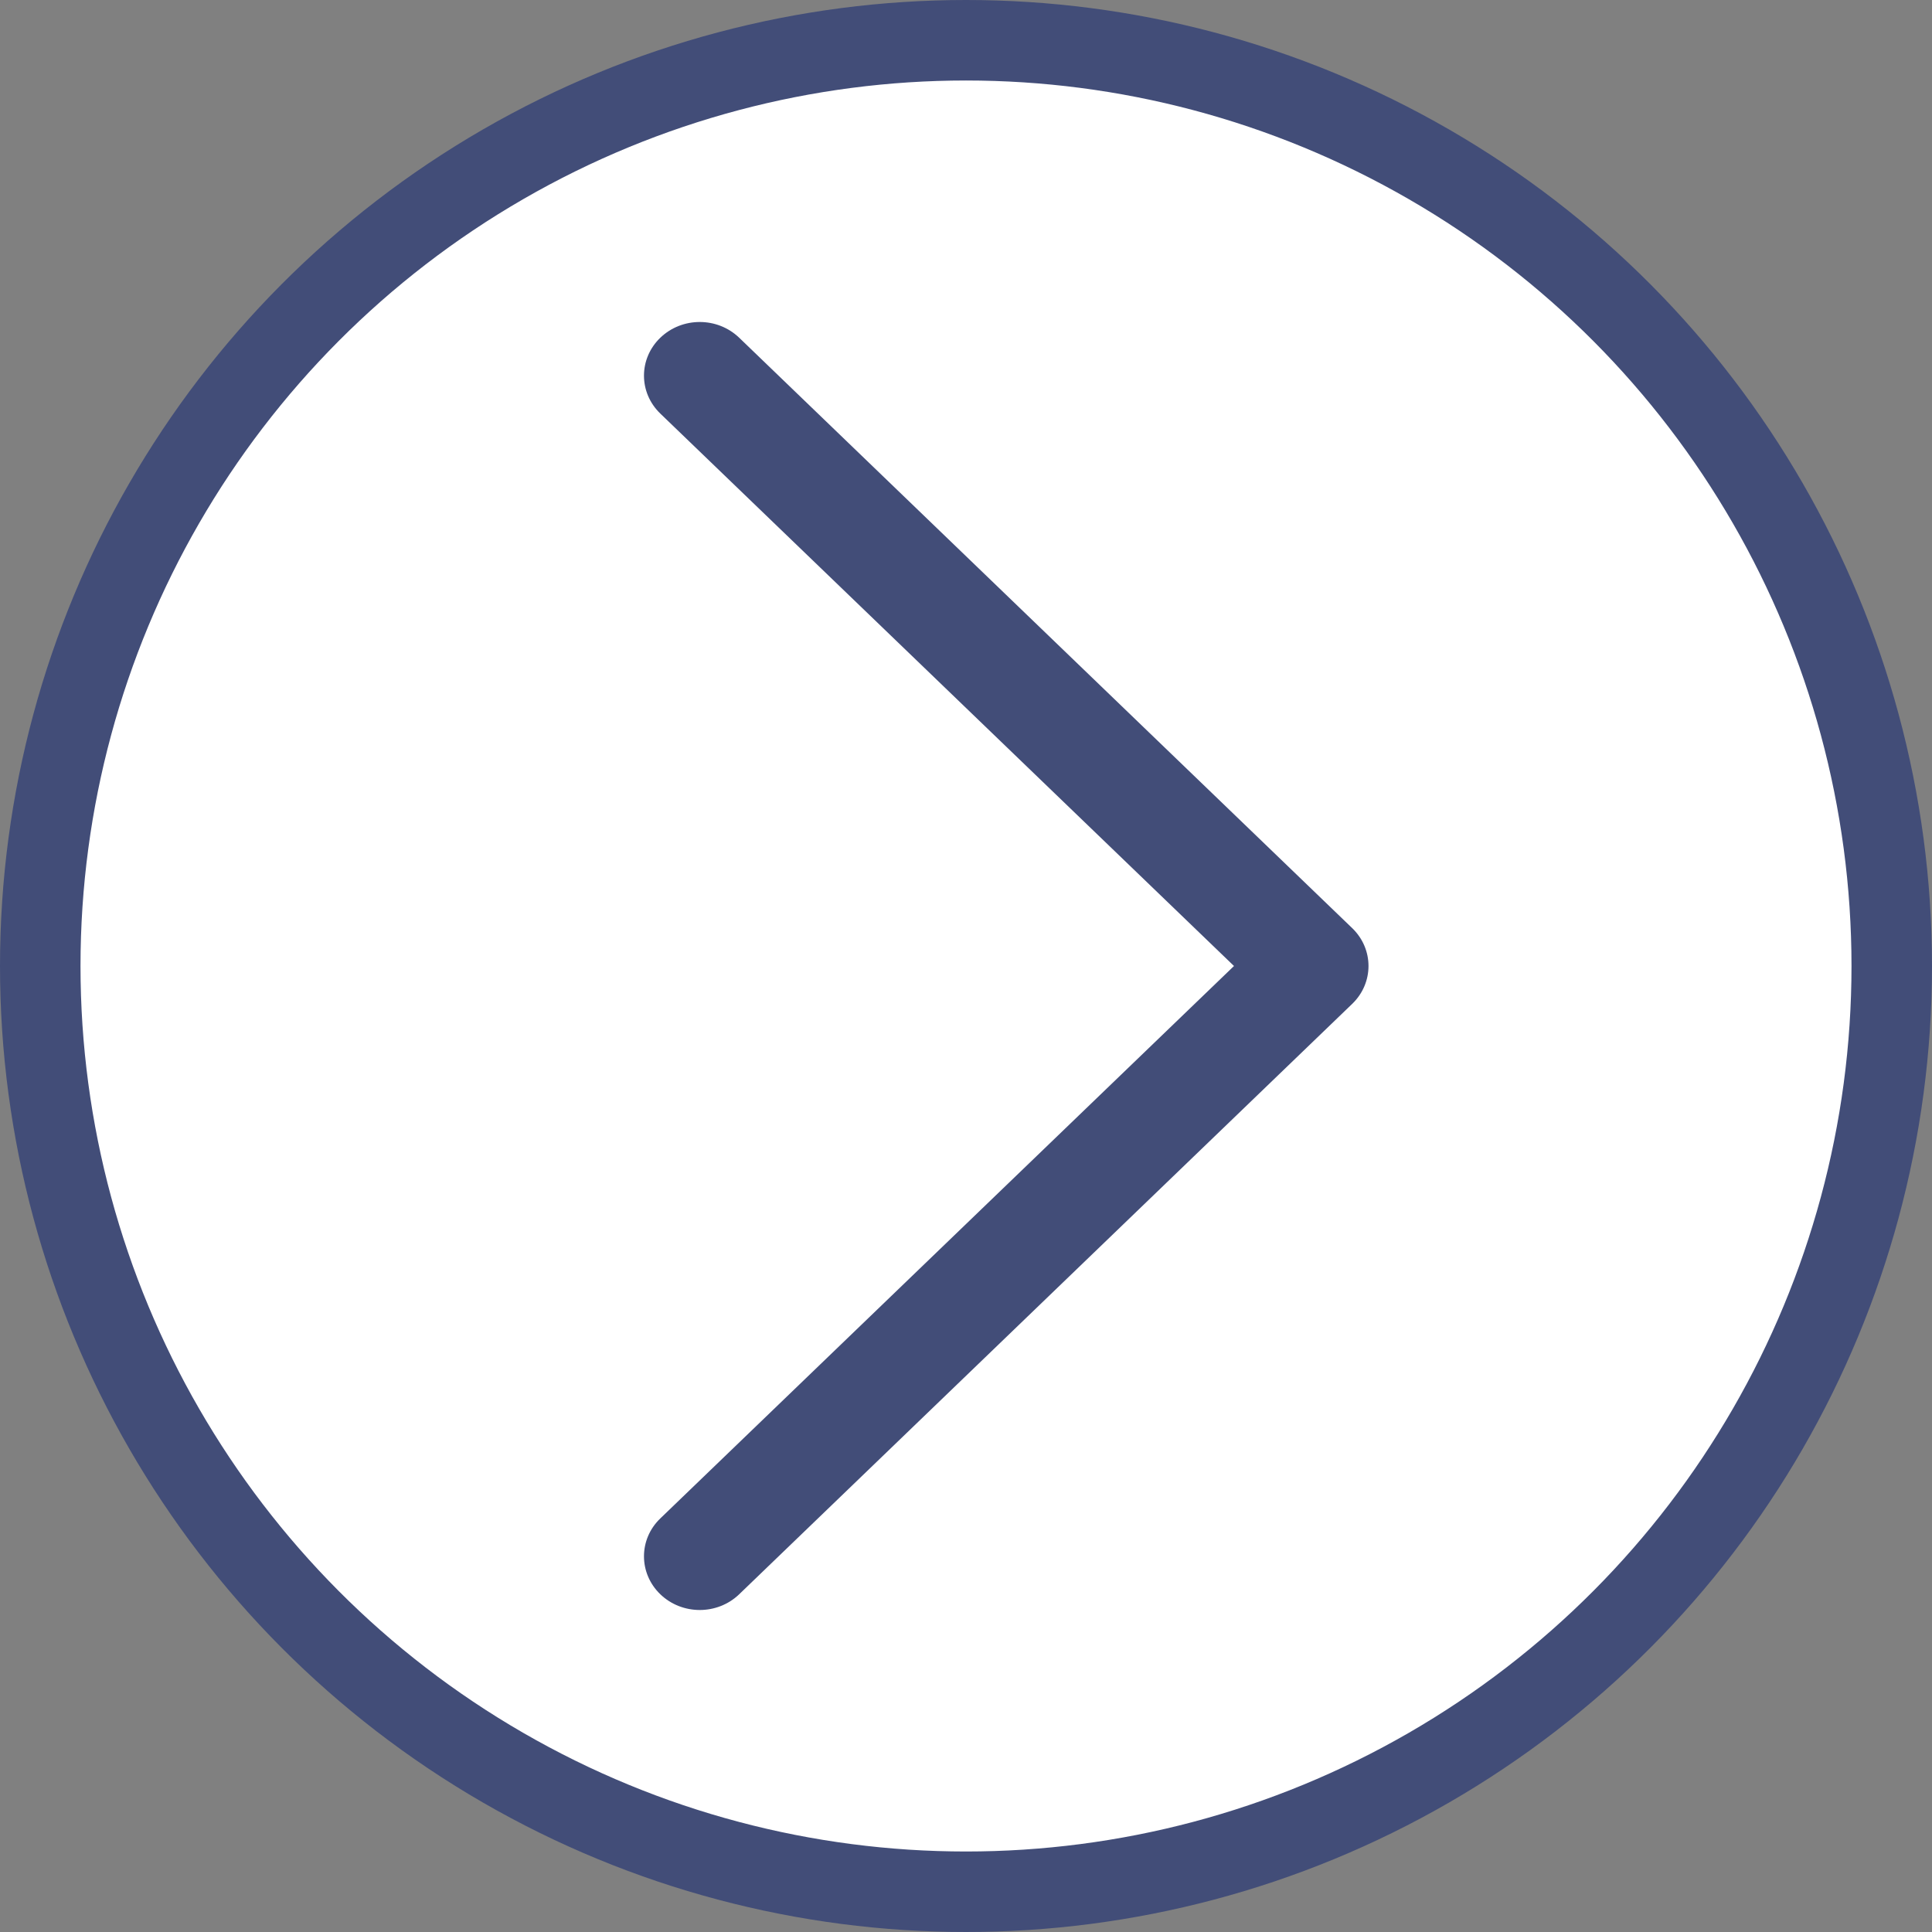 <svg width="24" height="24" viewBox="0 0 24 24" fill="none" xmlns="http://www.w3.org/2000/svg">
<rect x="0" y="0" width="24" height="24" fill="#808080" stroke="none"/>
<circle cx="12" cy="12" r="11.5" fill="white" stroke="#424D78"/>
<path d="M8.203 19.805C7.932 19.544 7.932 19.122 8.203 18.862L15.329 12L8.203 5.138C7.932 4.877 7.932 4.456 8.203 4.195C8.474 3.935 8.911 3.935 9.182 4.195L16.797 11.529C16.932 11.659 17 11.829 17 12C17 12.171 16.932 12.341 16.797 12.471L9.182 19.805C8.911 20.065 8.474 20.065 8.203 19.805Z" fill="#424D78"/>
</svg>
